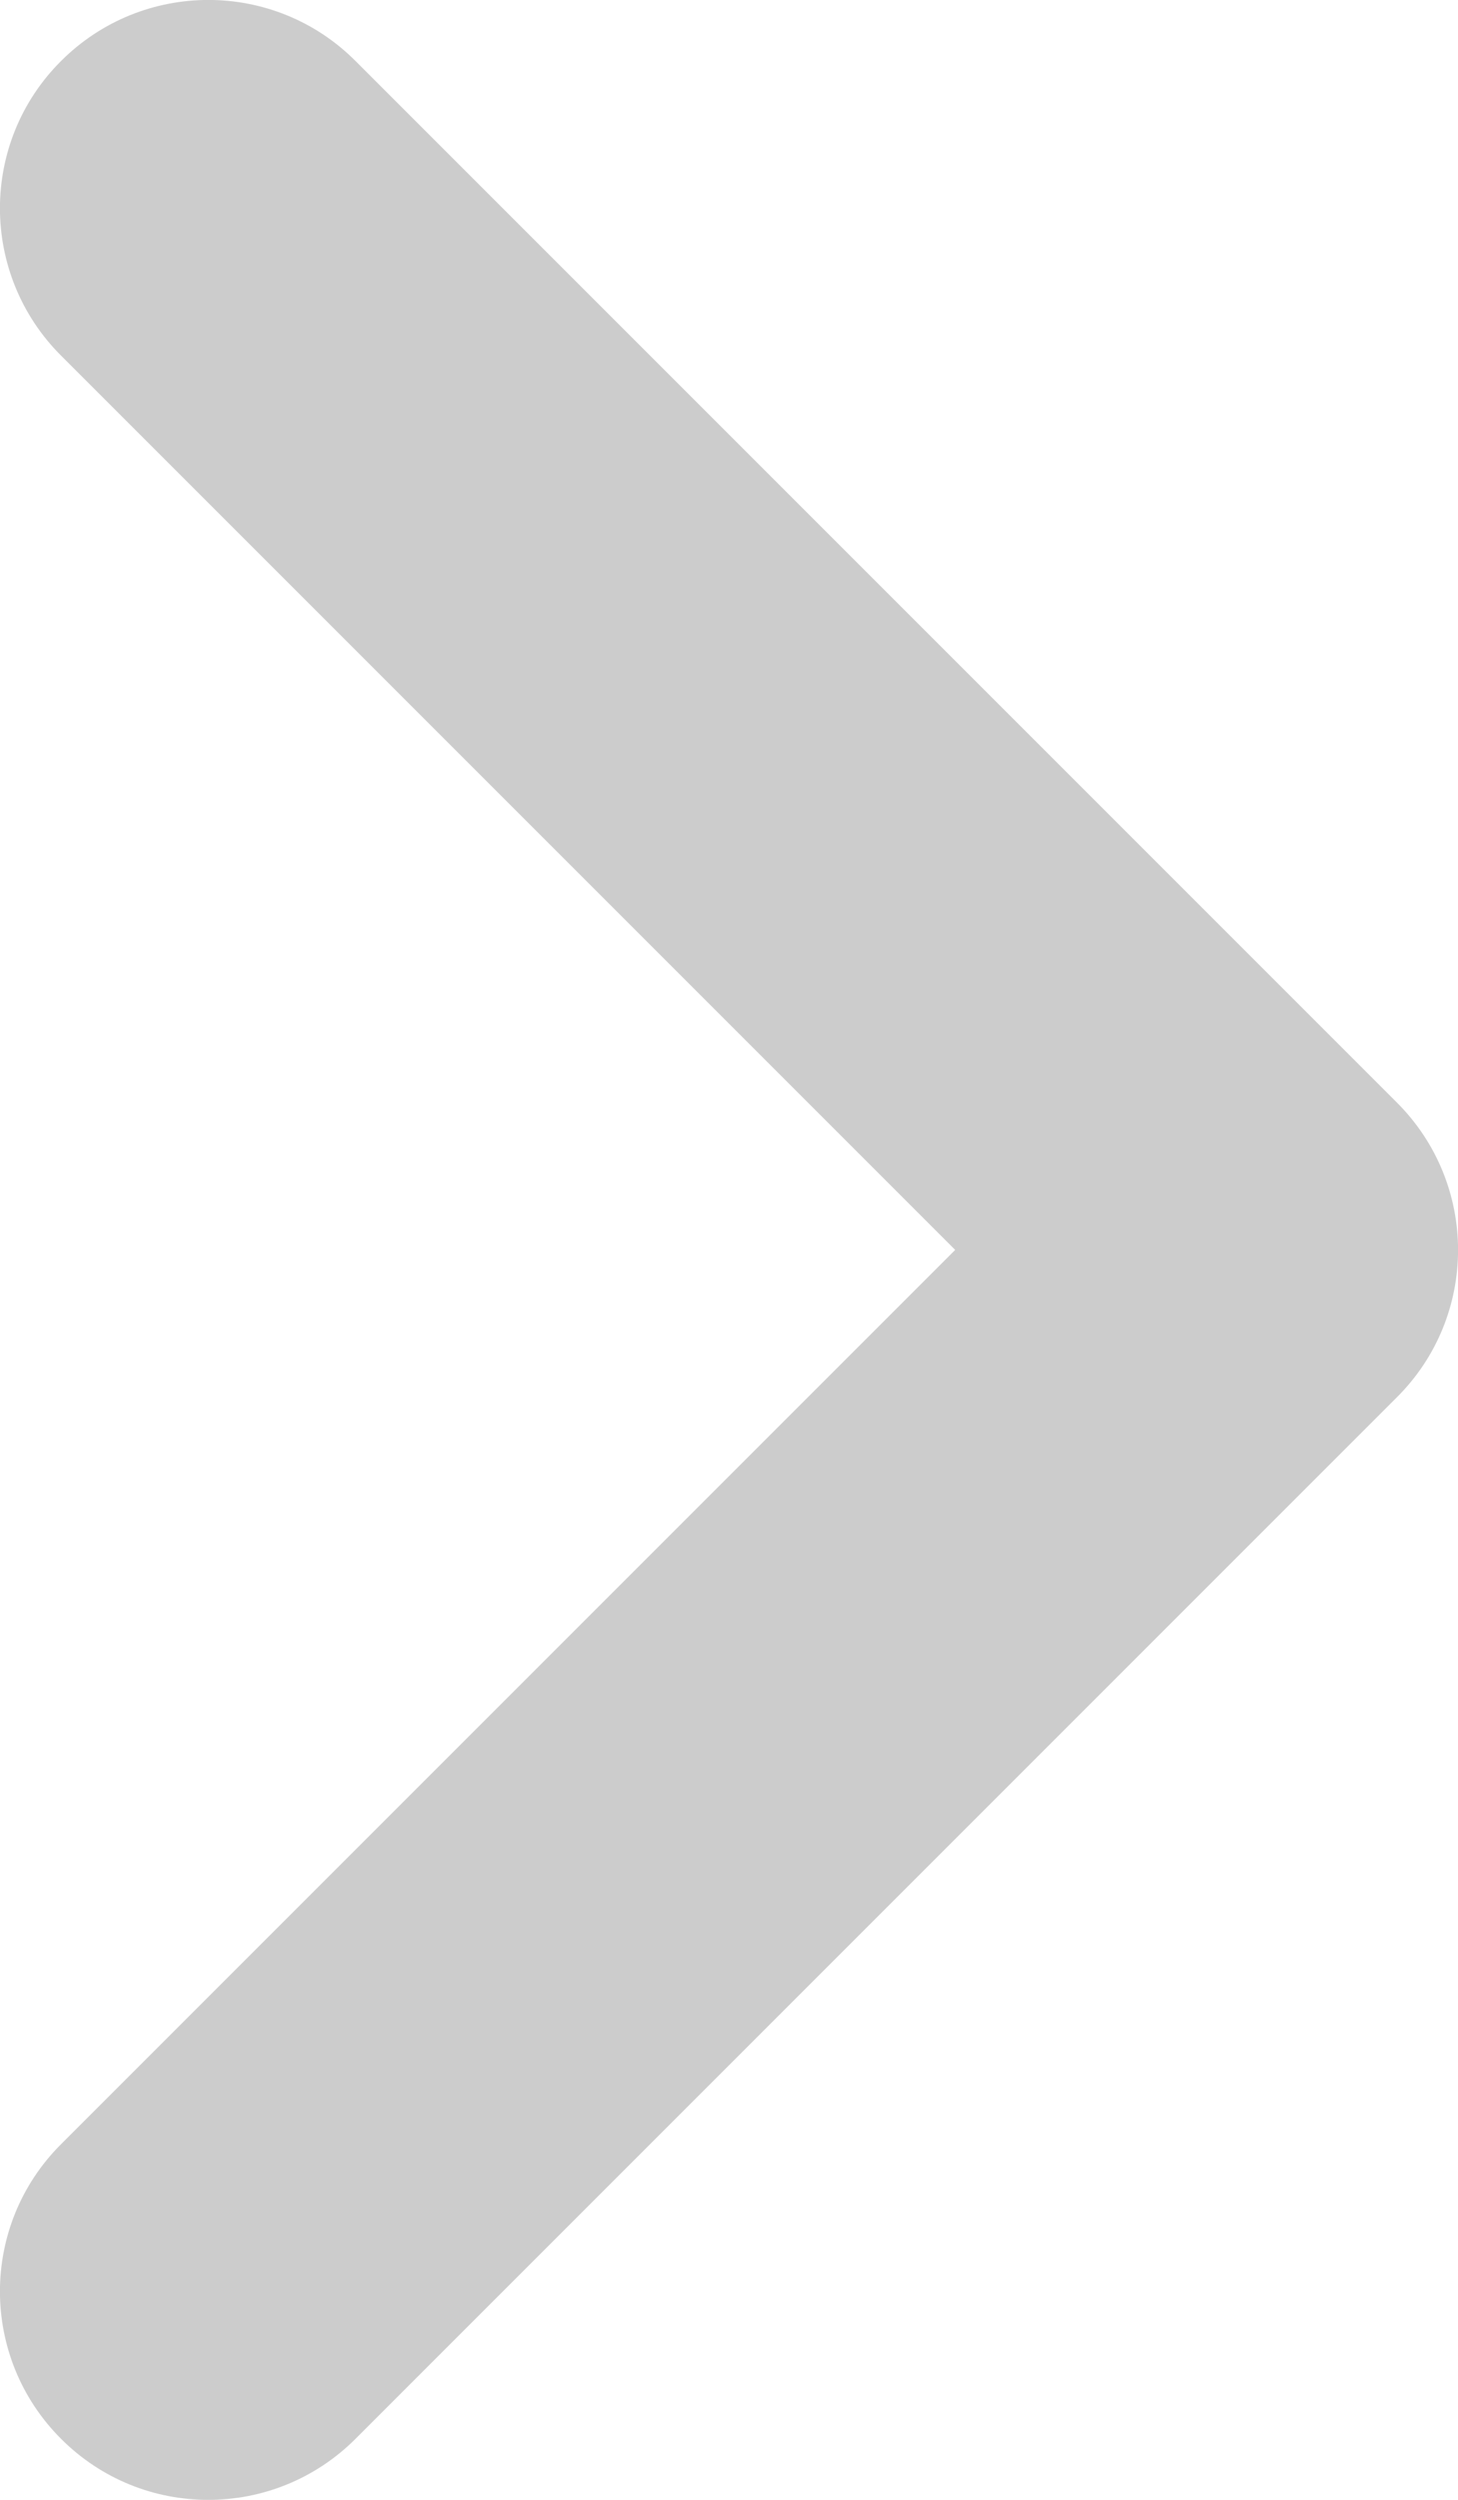 <?xml version="1.0" encoding="iso-8859-1"?>
<!-- Generator: Adobe Illustrator 23.0.1, SVG Export Plug-In . SVG Version: 6.00 Build 0)  -->
<svg version="1.1" id="&#x56FE;&#x5C42;_1" xmlns="http://www.w3.org/2000/svg" xmlns:xlink="http://www.w3.org/1999/xlink" x="0px"
     y="0px" viewBox="0 0 7 12" style="enable-background:new 0 0 7 12;" xml:space="preserve">
<g>
	<defs>
		<path id="SVGID_1_" d="M0.293,1.707c-0.391-0.391-0.391-1.024,0-1.414c0.391-0.391,1.024-0.391,1.414,0l5,5
			c0.391,0.391,0.391,1.024,0,1.414l-5,5c-0.391,0.391-1.024,0.391-1.414,0c-0.391-0.391-0.391-1.024,0-1.414L4.586,6L0.293,1.707z"
        />
	</defs>
    <clipPath id="SVGID_2_">
		<use xlink:href="#SVGID_1_" style="overflow:visible;"/>
	</clipPath>
    <rect x="-5" y="-5" style="clip-path:url(#SVGID_2_);fill:#CCCCCC;" width="17" height="22"/>
</g>
</svg>
